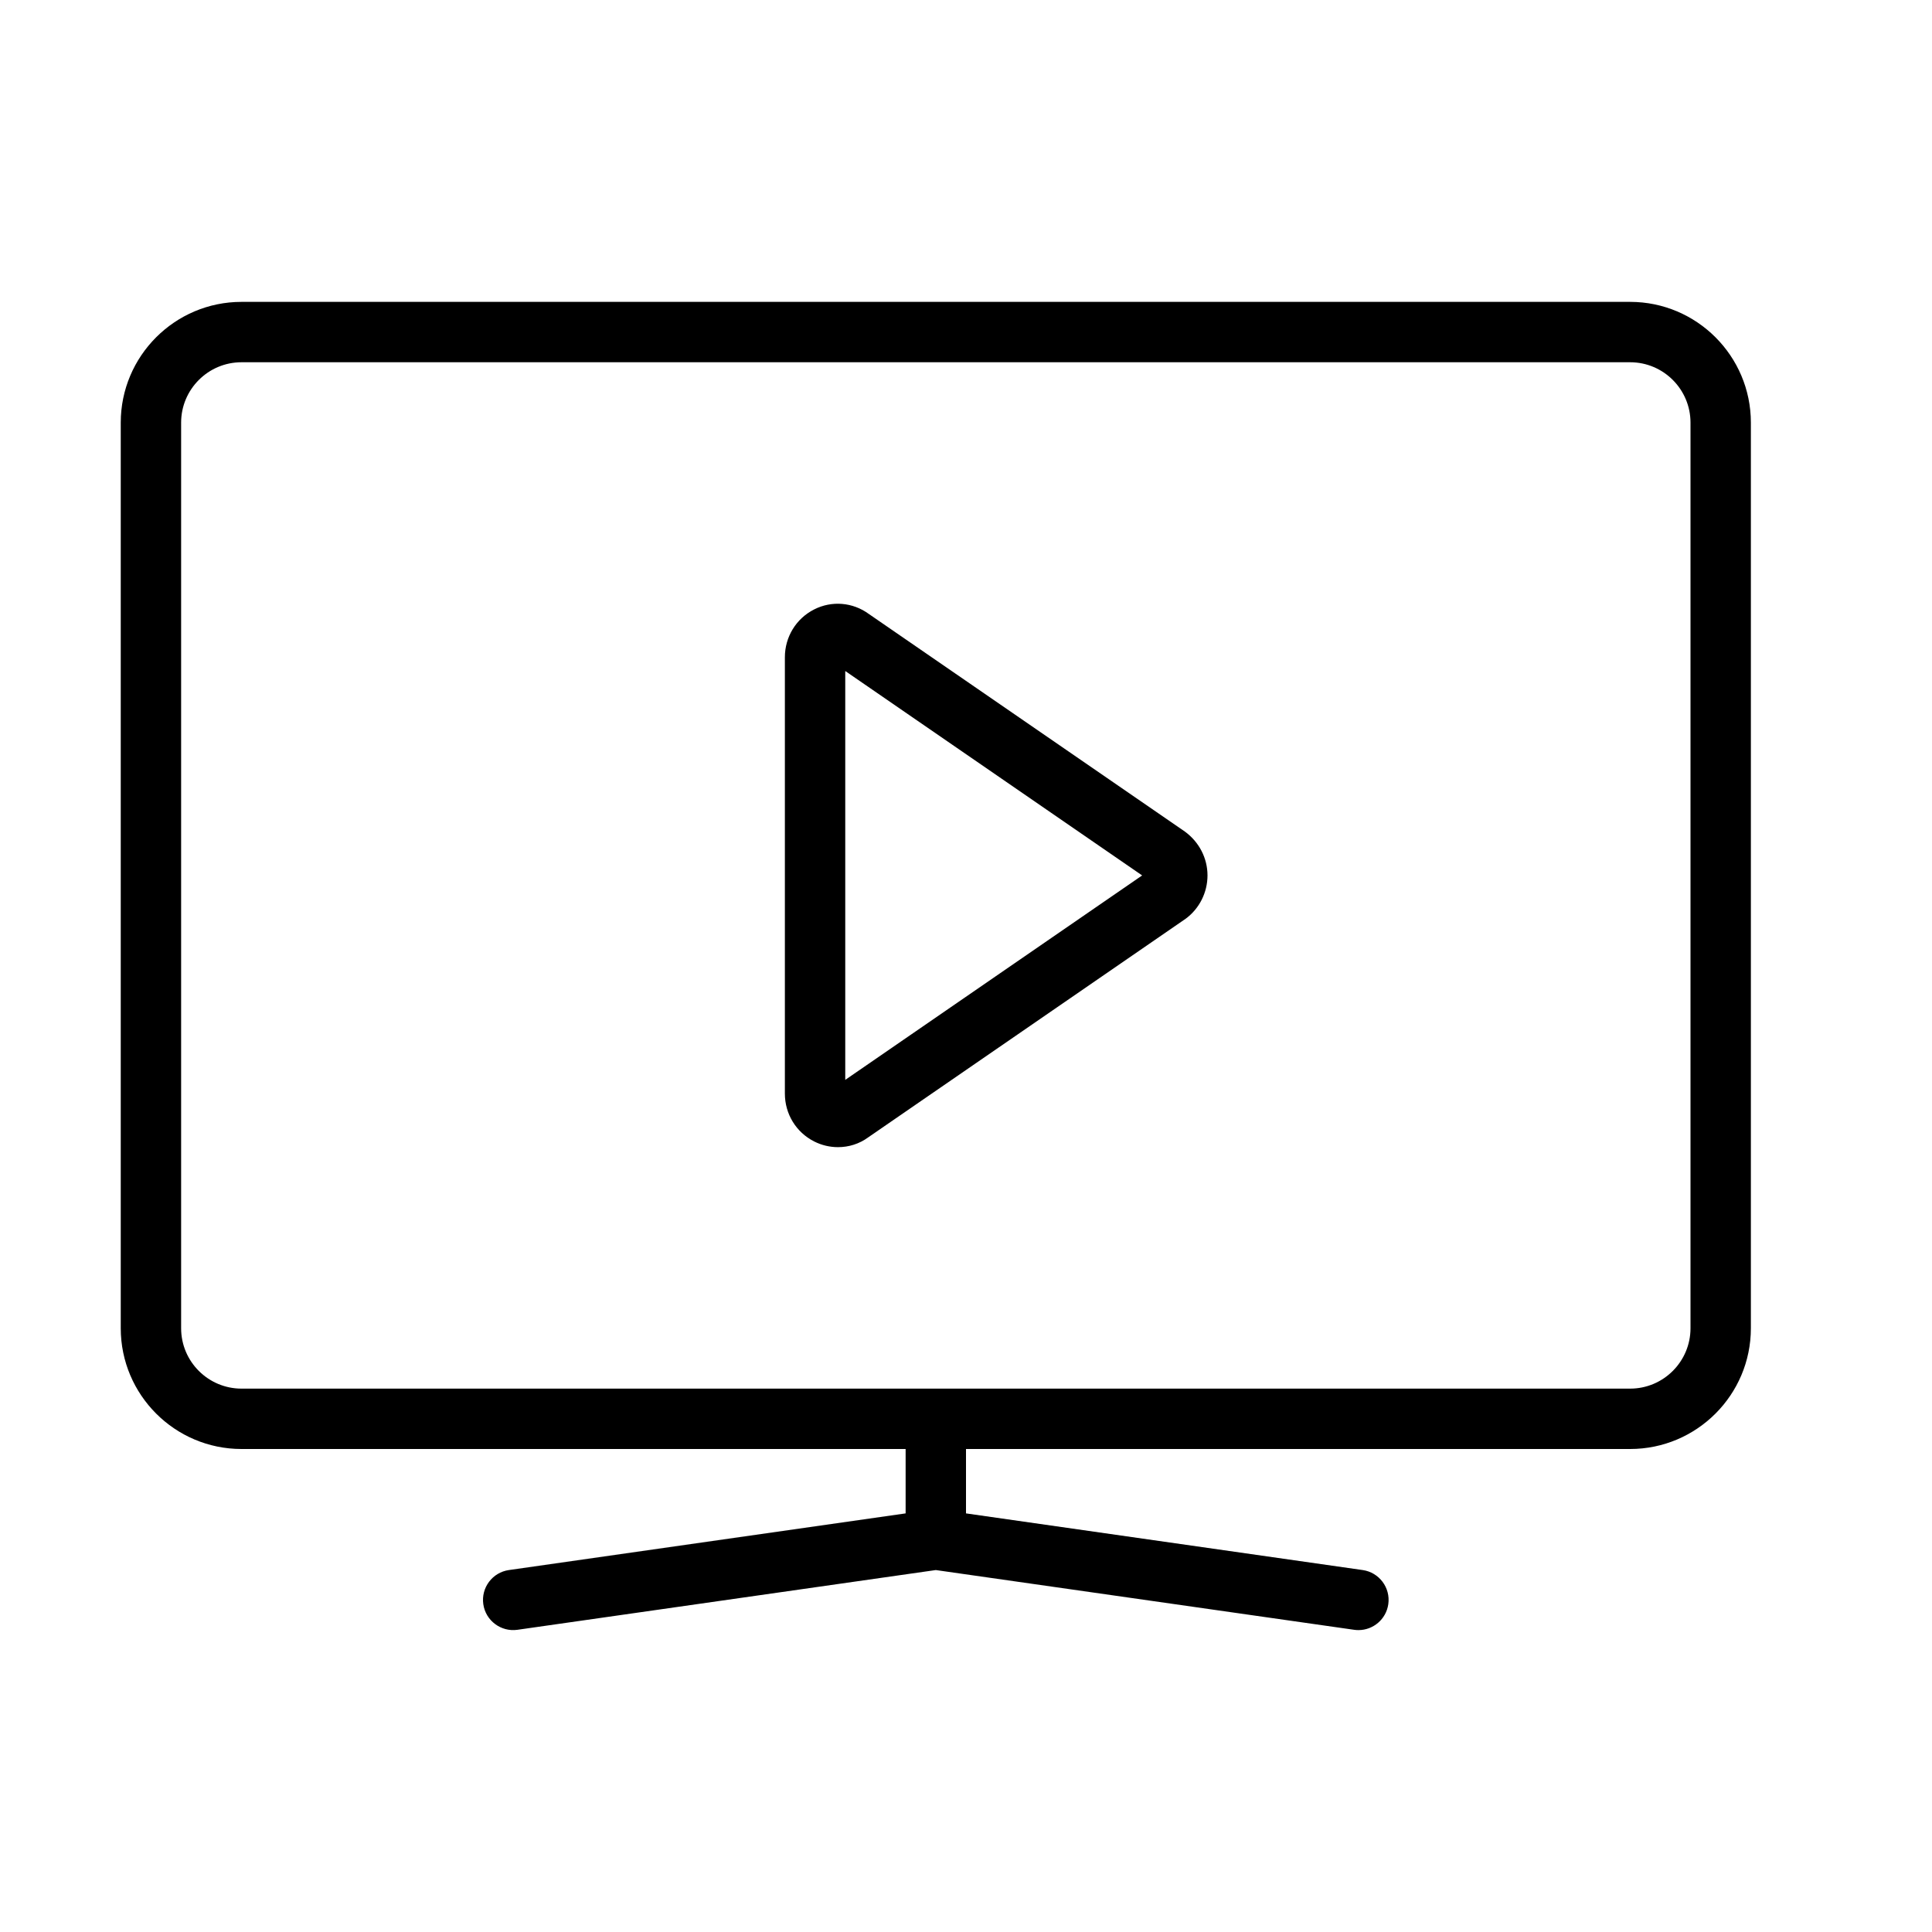 <?xml version="1.0" encoding="UTF-8" standalone="no"?>
<svg width="64px" height="64px" viewBox="0 0 64 64" version="1.1" xmlns="http://www.w3.org/2000/svg" xmlns:xlink="http://www.w3.org/1999/xlink">
    <!-- Generator: Sketch 3.7.2 (28276) - http://www.bohemiancoding.com/sketch -->
    <title>vid-tv-movie</title>
    <desc>Created with Sketch.</desc>
    <defs></defs>
    <g id="64px-Line" stroke="none" stroke-width="1" fill="none" fill-rule="evenodd">
        <g id="vid-tv-movie"></g>
        <path d="M8,48 L30,48 L30,50.133 L16.858,52.01 C16.312,52.088 15.932,52.594 16.01,53.141 C16.088,53.688 16.598,54.066 17.141,53.989 L31,52.01 L44.858,53.989 C44.906,53.996 44.954,53.999 45.001,53.999 C45.49,53.999 45.918,53.639 45.989,53.141 C46.067,52.594 45.687,52.088 45.141,52.01 L32,50.133 L32,48 L54,48 C56.206,48 58,46.206 58,44 L58,14 C58,11.794 56.206,10 54,10 L8,10 C5.794,10 4,11.794 4,14 L4,44 C4,46.206 5.794,48 8,48 L8,48 Z M6,14 C6,12.897 6.897,12 8,12 L54,12 C55.103,12 56,12.897 56,14 L56,44 C56,45.103 55.103,46 54,46 L8,46 C6.897,46 6,45.103 6,44 L6,14 L6,14 Z" id="Shape" fill="#000000"></path>
        <path d="M26.968,37.811 C27.22,37.939 27.492,38.001 27.761,38.001 C28.118,38.001 28.469,37.891 28.758,37.678 L39.276,30.435 C39.729,30.103 40,29.566 40,29 C40,28.434 39.729,27.897 39.251,27.547 L28.782,20.339 C28.25,19.949 27.554,19.89 26.968,20.189 C26.371,20.492 26,21.099 26,21.774 L26,36.226 C26,36.901 26.371,37.508 26.968,37.811 L26.968,37.811 Z M28,22.228 L37.835,29 L28,35.772 L28,22.228 L28,22.228 Z" id="Shape" fill="#000000"></path>
    </g>
</svg>